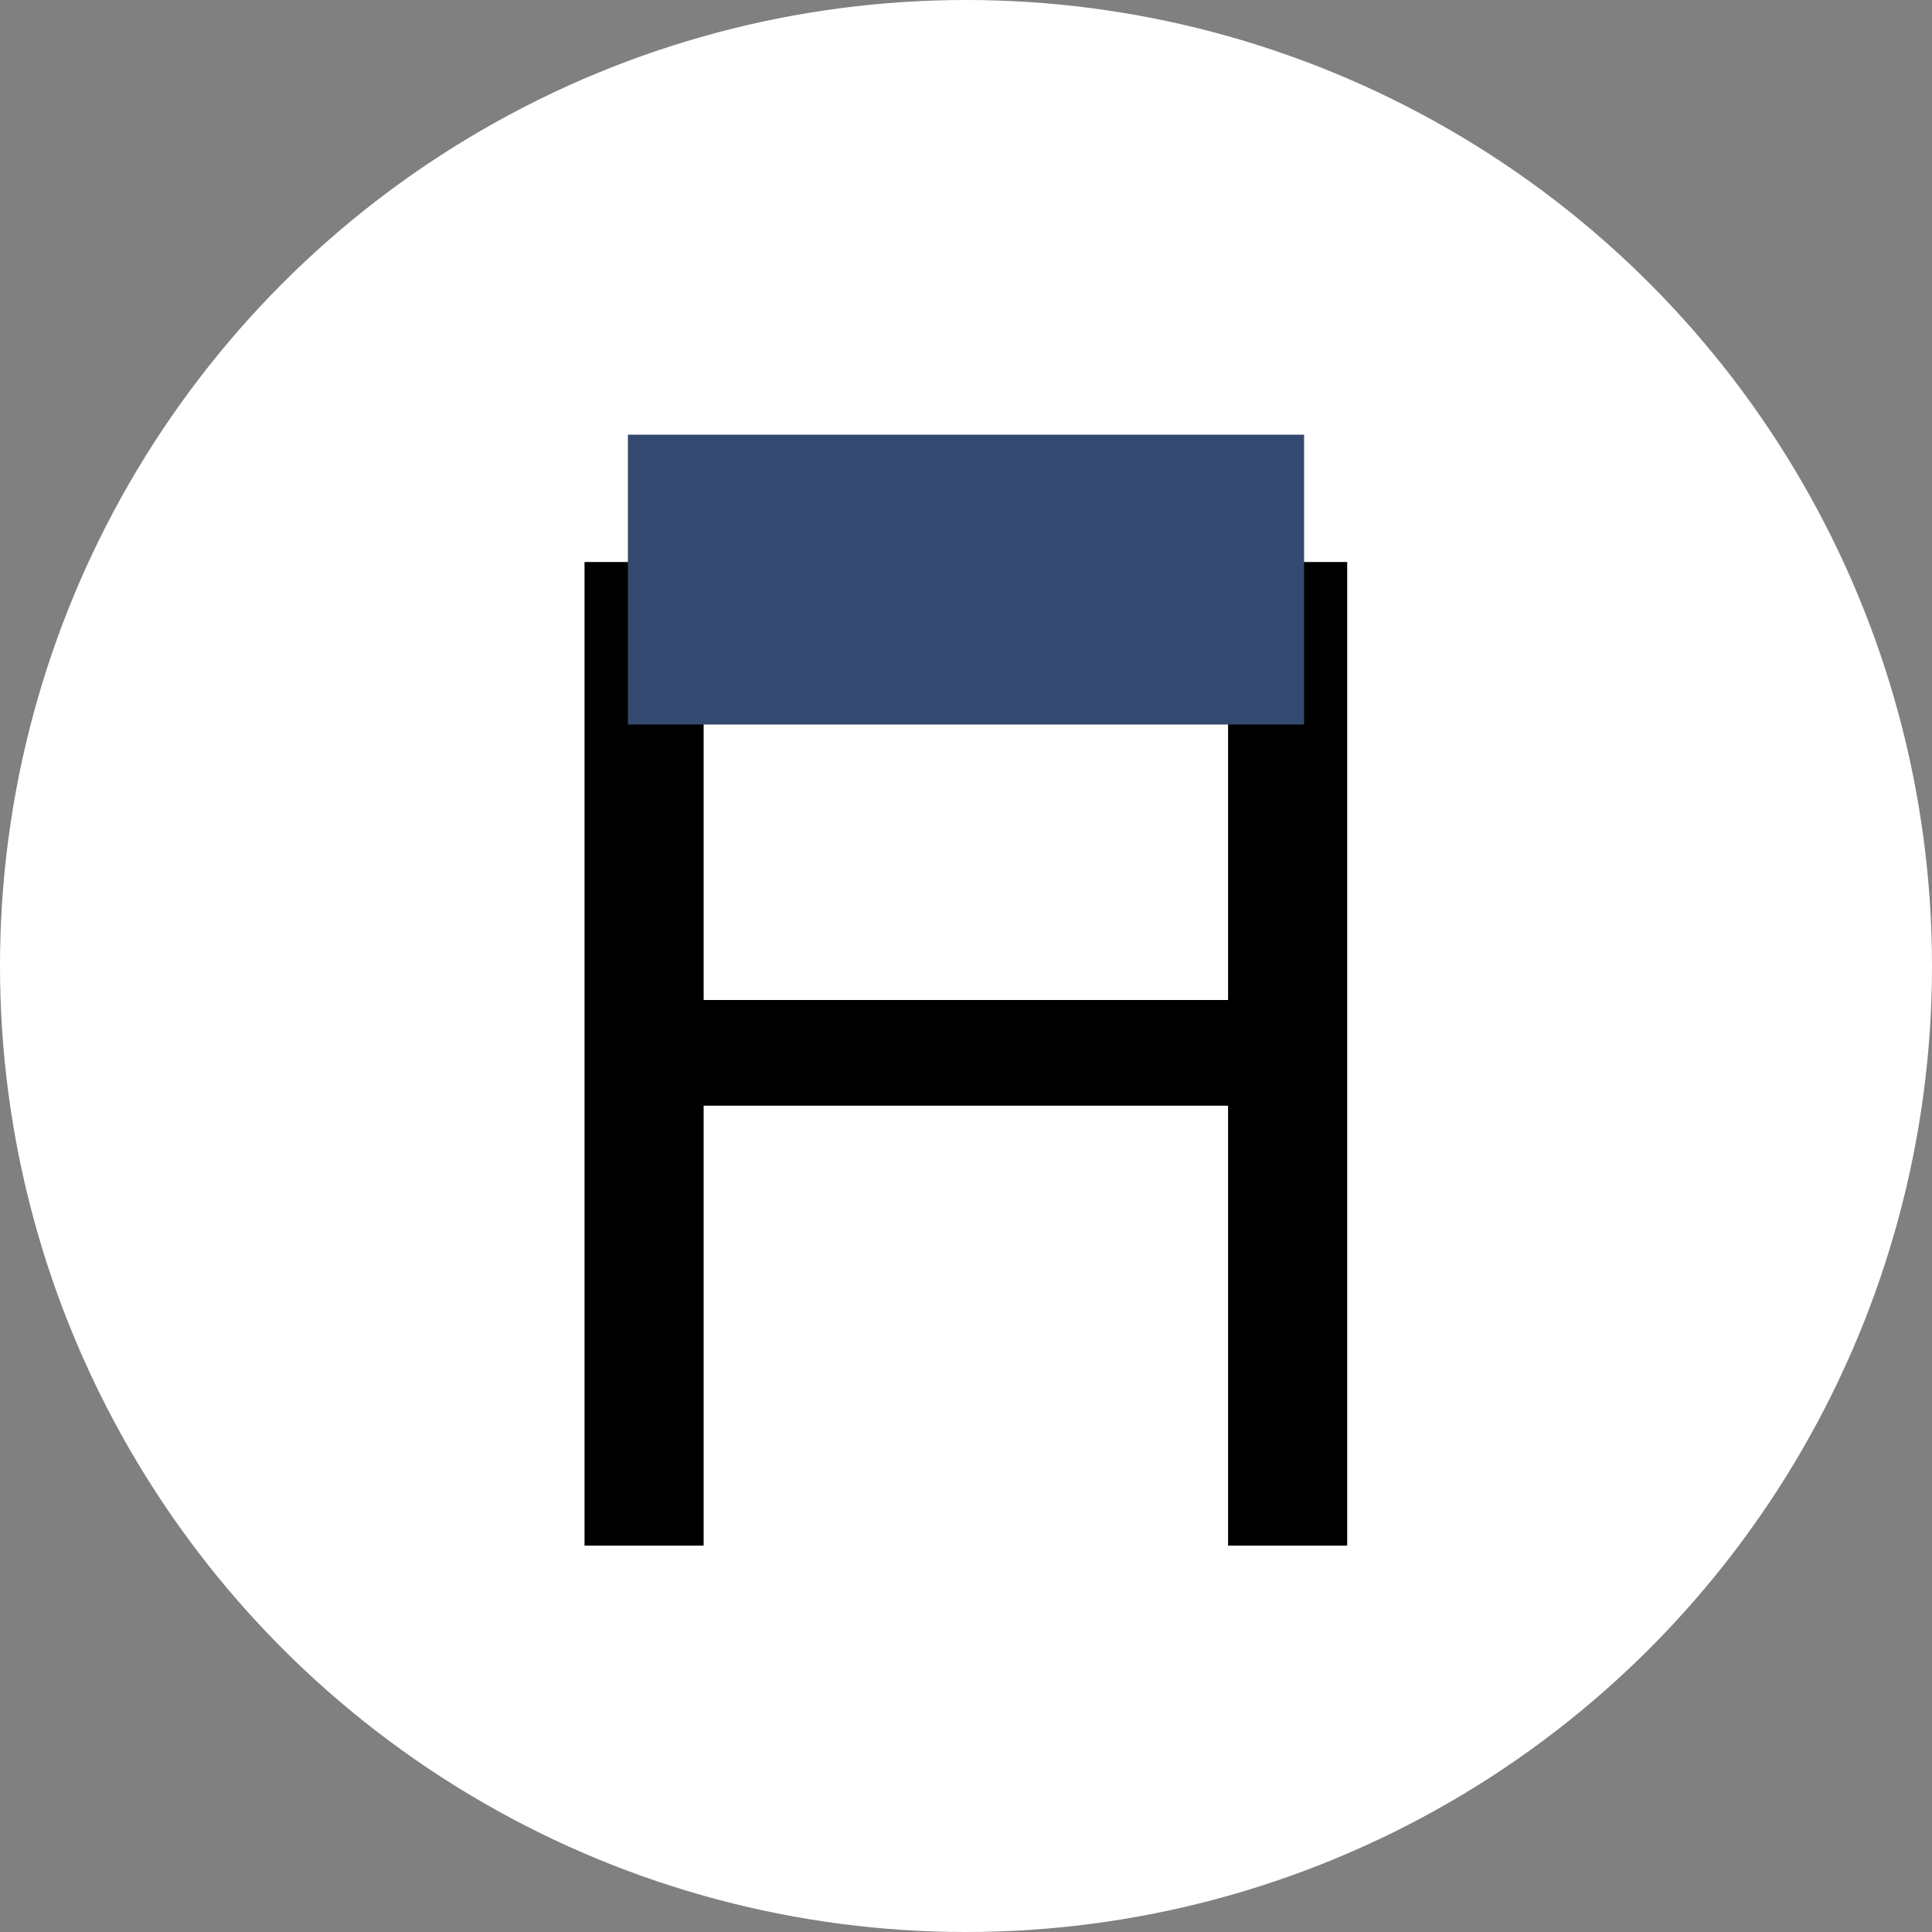 <svg width="20" height="20" viewBox="0 0 20 20" fill="none" xmlns="http://www.w3.org/2000/svg">
<rect x="0" y="0" width="20" height="20" fill="#808080" stroke="none"/>
<circle cx="10" cy="10" r="10" fill="white"/>
<path d="M6.051 16V5.818H7.284V10.352H12.713V5.818H13.946V16H12.713V11.446H7.284V16H6.051Z" fill="black"/>
<path d="M6.5 6H13.5" stroke="#34496F" stroke-width="3"/>
</svg>
